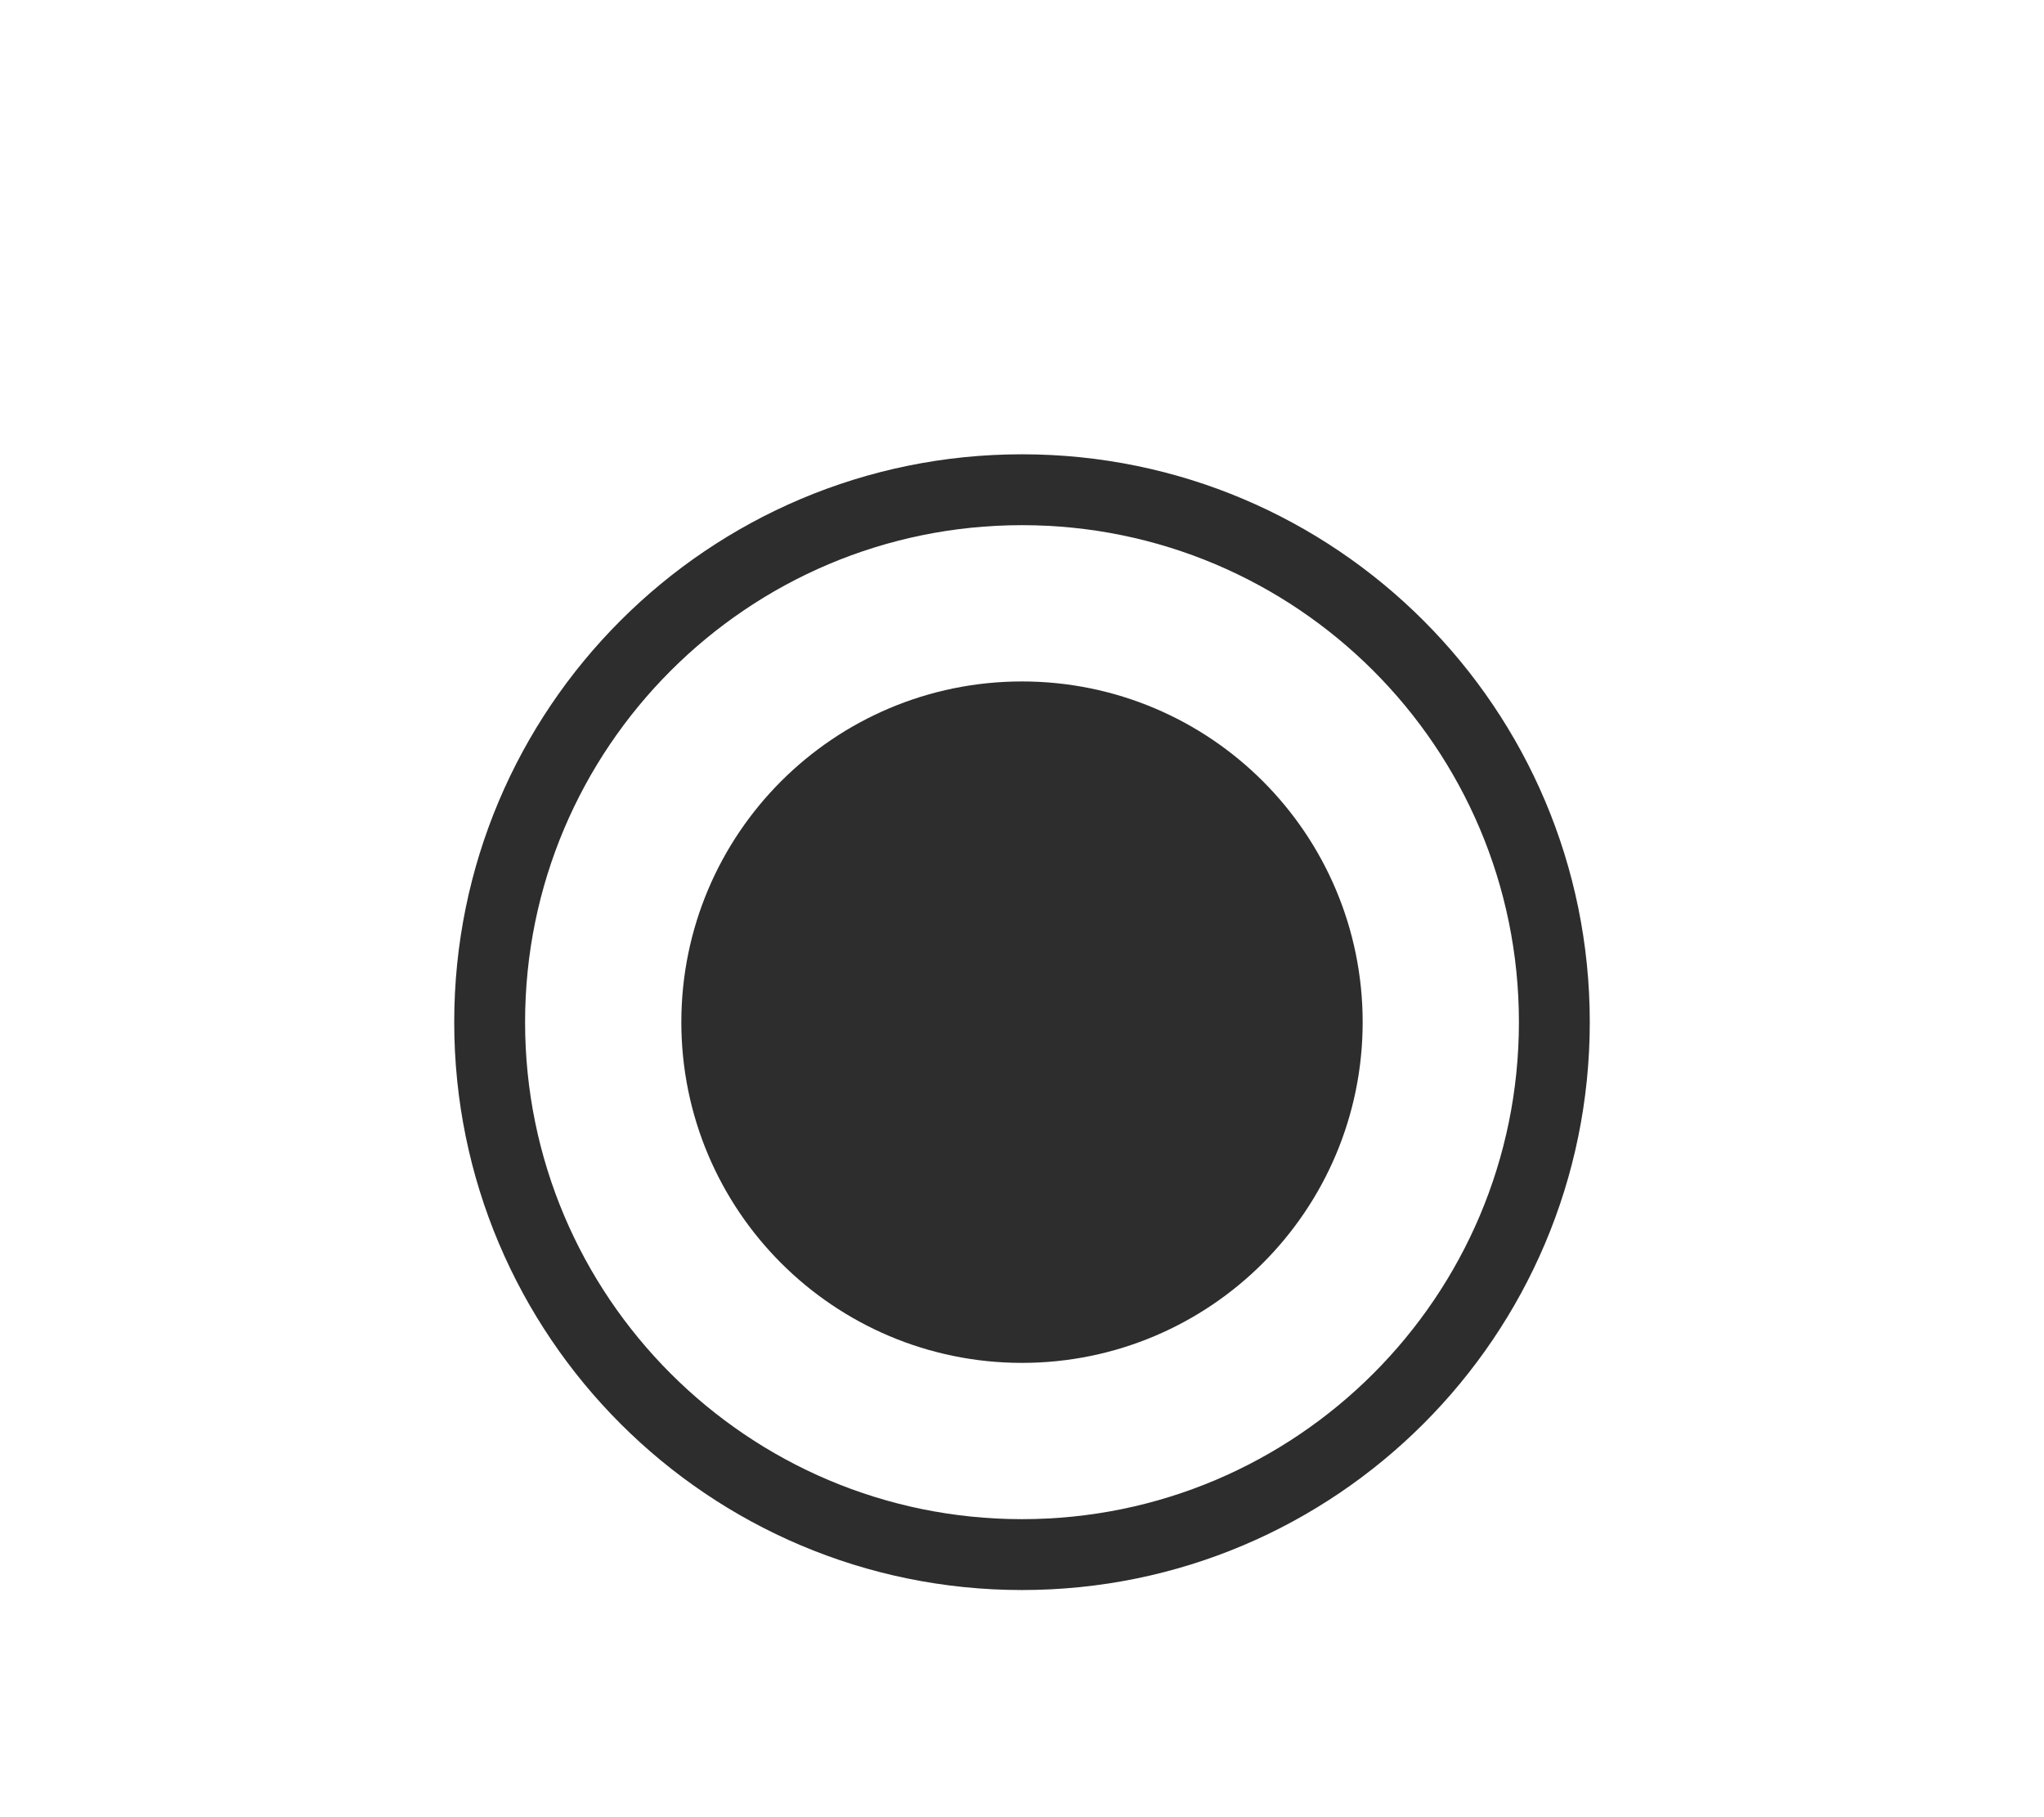 <svg width="9" height="8" viewBox="0 0 9 8" fill="none" xmlns="http://www.w3.org/2000/svg">
<circle cx="4.5" cy="4.5" r="1" fill="#2C2D2C" stroke="#2C2D2C"/>
<path fill-rule="evenodd" clip-rule="evenodd" d="M7 4.5C7 5.881 5.881 7 4.5 7C3.119 7 2 5.881 2 4.5C2 3.119 3.119 2 4.5 2C5.881 2 7 3.119 7 4.5ZM4.5 6.688C5.708 6.688 6.688 5.708 6.688 4.5C6.688 3.292 5.708 2.312 4.5 2.312C3.292 2.312 2.312 3.292 2.312 4.5C2.312 5.708 3.292 6.688 4.5 6.688Z" fill="#2C2D2C"/>
</svg>
